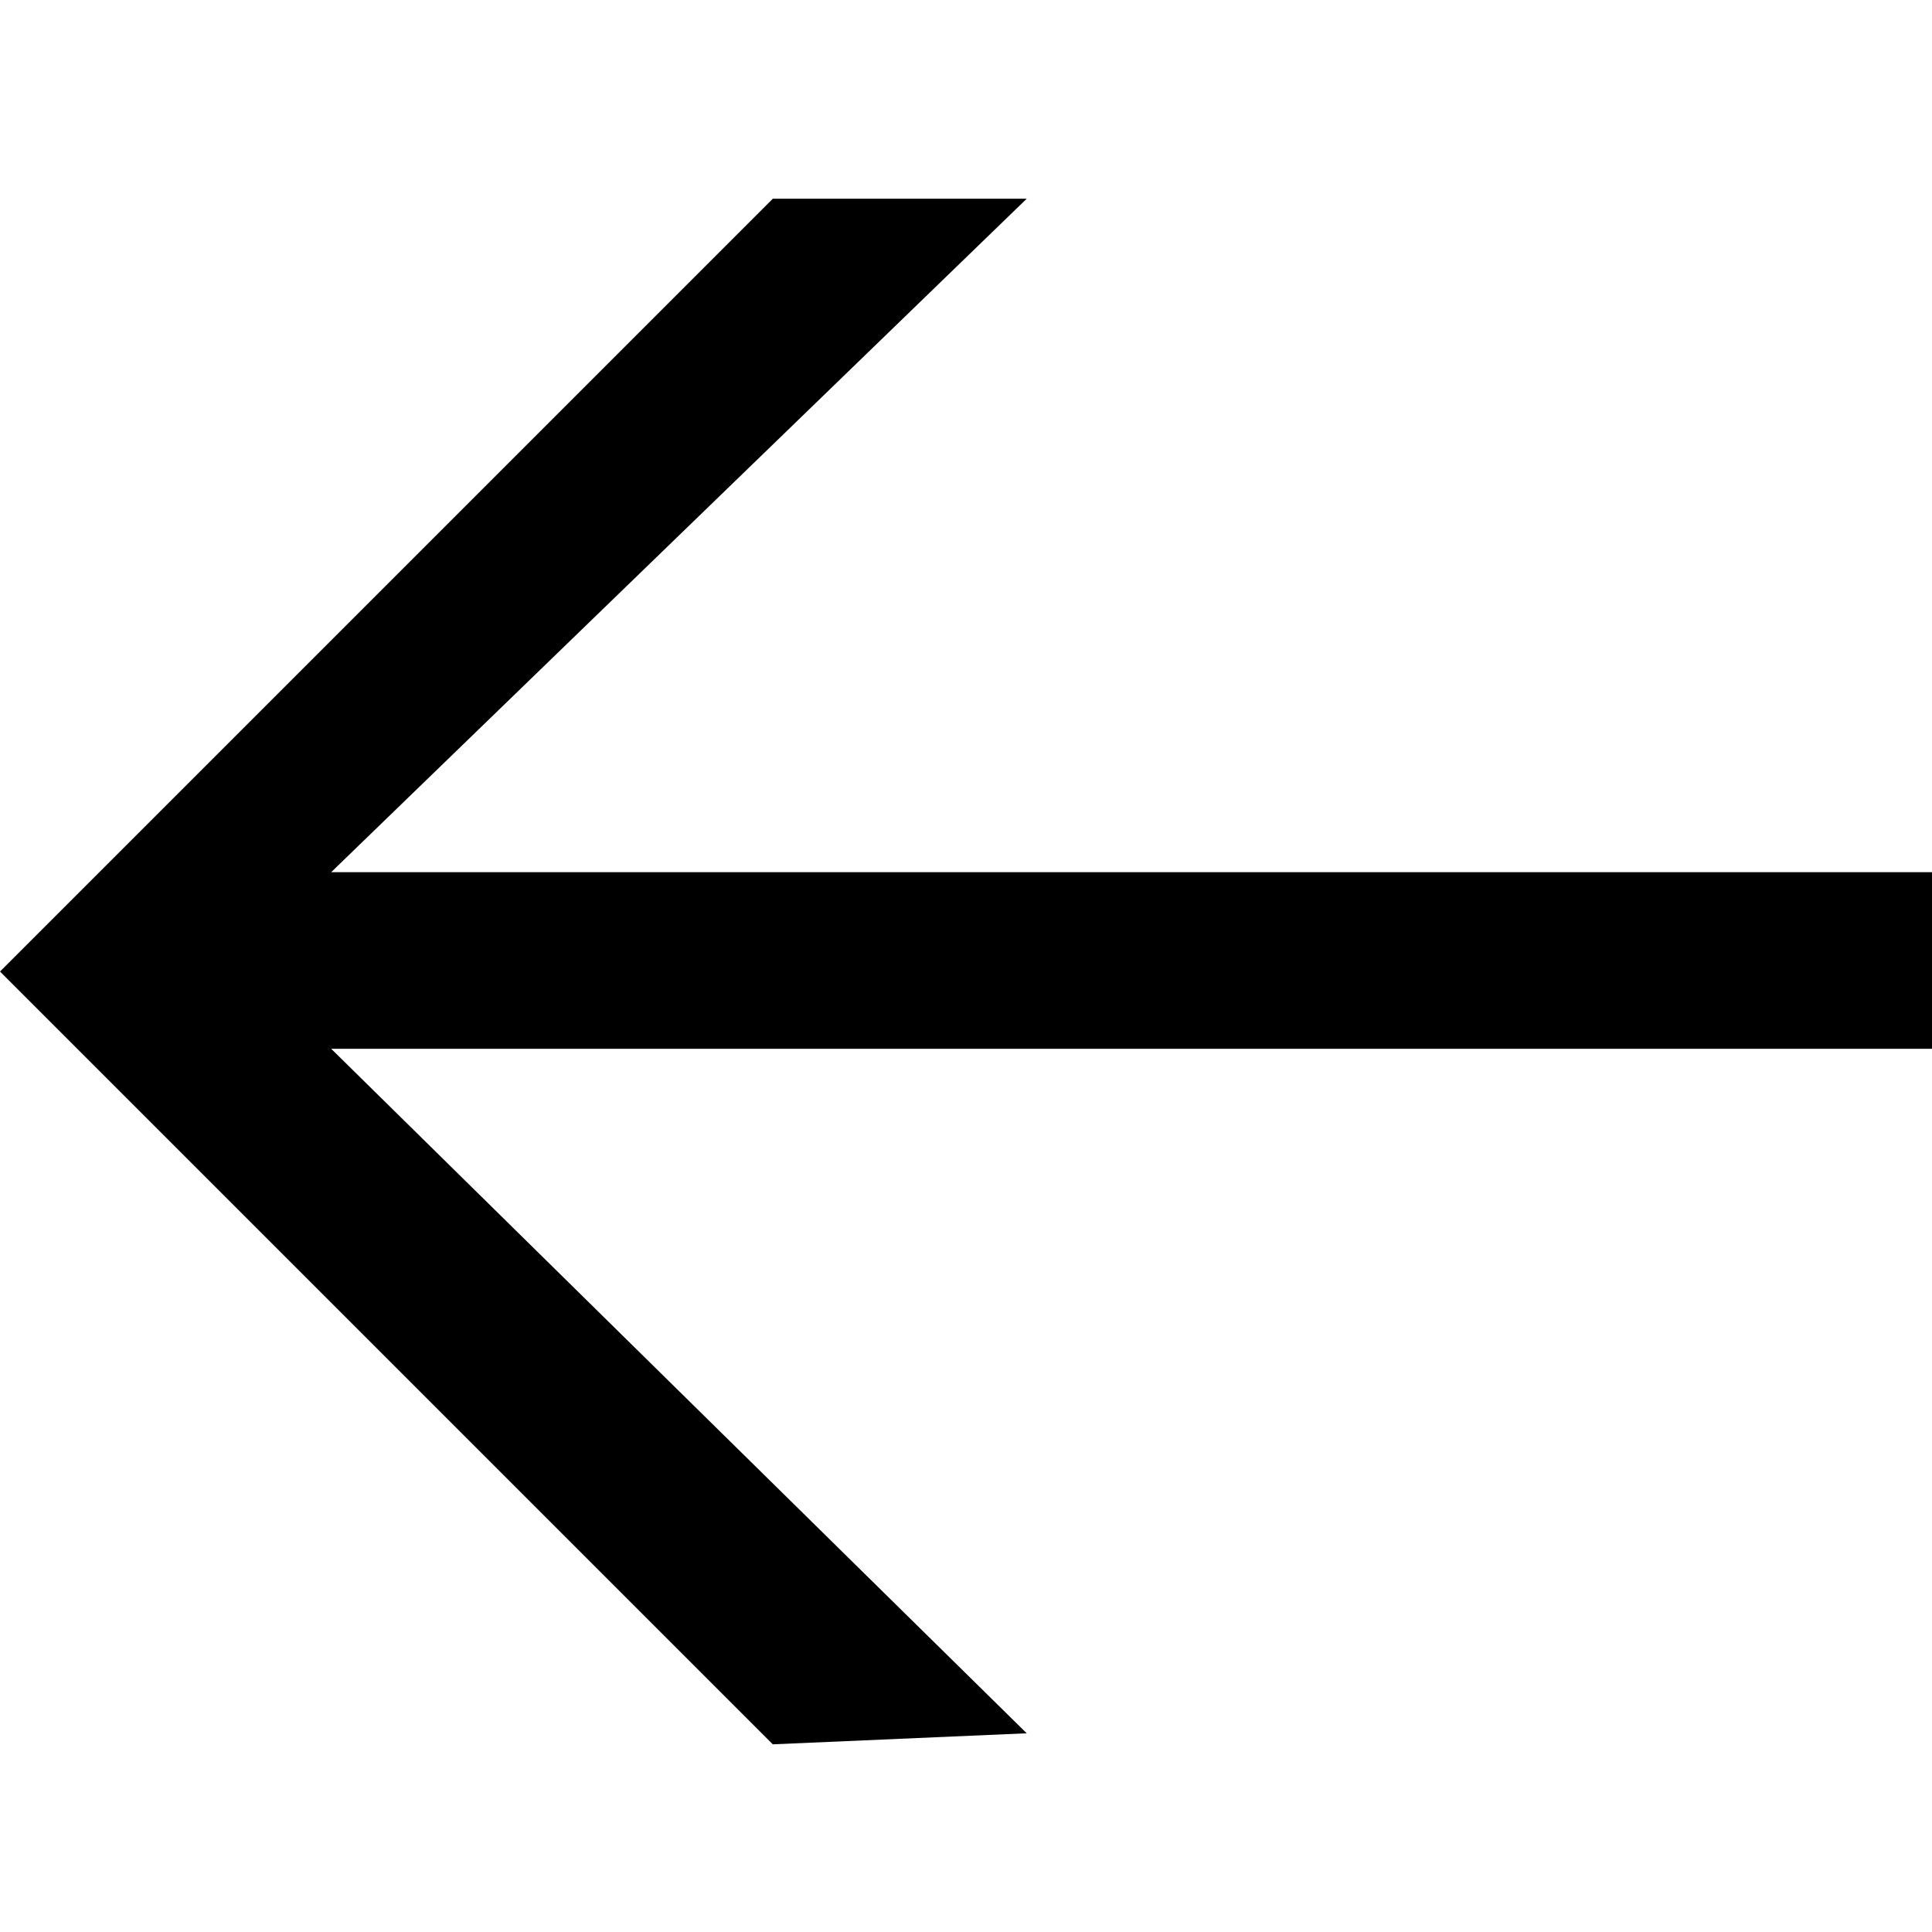 <?xml version="1.0" encoding="utf-8"?>
<!-- Generator: Adobe Illustrator 21.0.0, SVG Export Plug-In . SVG Version: 6.00 Build 0)  -->
<svg version="1.1" id="Calque_1" xmlns="http://www.w3.org/2000/svg" xmlns:xlink="http://www.w3.org/1999/xlink" x="0px" y="0px"
	 viewBox="0 0 17.5 17.5" style="enable-background:new 0 0 17.5 17.5;" xml:space="preserve">
<g>
	<path d="M7,15.8l-7-7l7-7h2.3L3,7.9h14.5v1.6H3l6.3,6.2L7,15.8L7,15.8z"/>
</g>
</svg>
